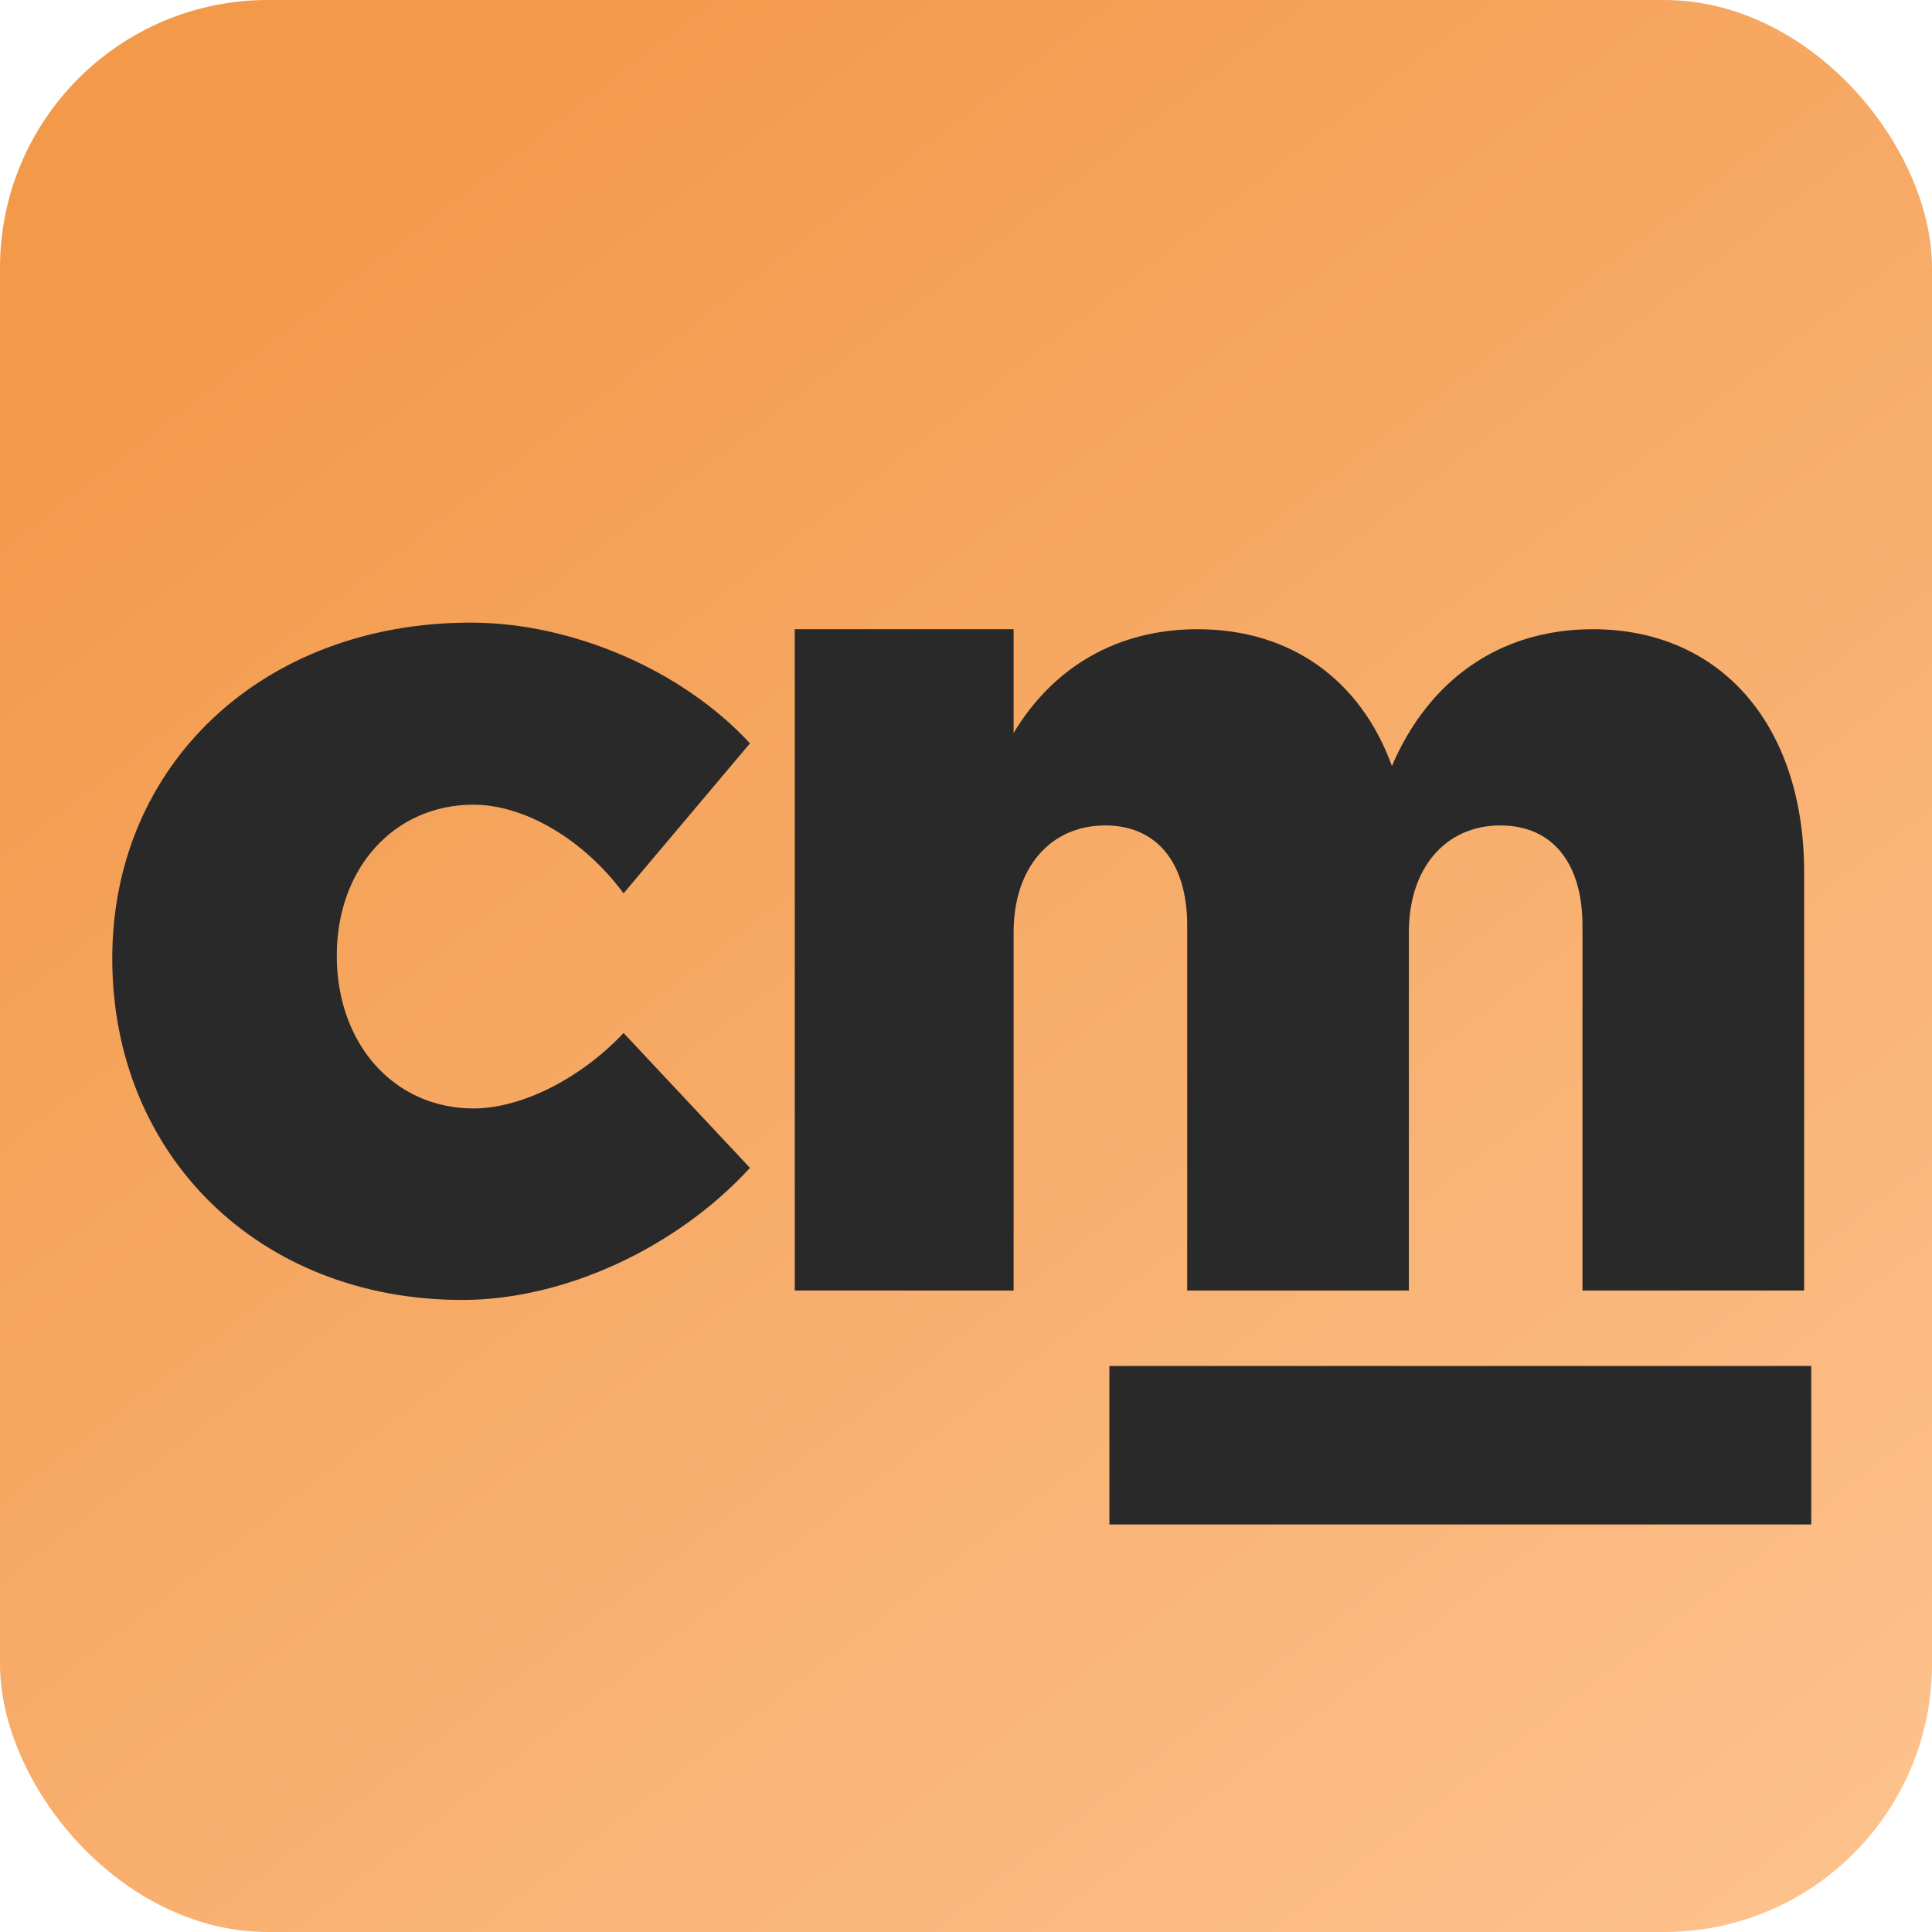 <svg width="512" height="512" viewBox="0 0 512 512" fill="none" xmlns="http://www.w3.org/2000/svg">
<rect width="512" height="512" rx="71" fill="url(#paint0_linear)"/>
<path d="M165.25 236.75L198.75 197C180.75 177.5 151.5 165 124.75 165C69.75 165 29.75 202.5 29.75 254C29.75 306.25 68.75 344.5 122.5 344.5C149.5 344.5 179.25 330.75 198.75 309.5L165.25 273.75C153.75 286 138 293.75 125.5 293.75C104.5 293.75 89.25 276.75 89.25 253.25C89.25 230 104.5 213.25 125.5 213.25C139 213.25 154.75 222.5 165.25 236.75ZM422.119 166.75C397.369 166.75 378.619 180.25 368.869 203C360.619 180.25 342.119 166.75 317.369 166.75C296.119 166.75 279.119 176.75 268.619 194.25V166.75H210.619V342H268.619V247C268.619 230 278.369 218.75 292.869 218.75C306.869 218.75 314.619 229 314.619 245.25V342H373.369V247C373.369 230 383.119 218.75 397.619 218.75C411.619 218.75 419.369 229 419.369 245.25V342H478.119V231.25C478.119 192 455.869 166.75 422.119 166.75Z" fill="#292929"/>
<rect x="294" y="362" width="186" height="42" fill="#292929"/>
<defs>
<linearGradient id="paint0_linear" x1="90.5" y1="36" x2="531" y2="607.5" gradientUnits="userSpaceOnUse">
<stop stop-color="#F2994A"/>
<stop offset="1" stop-color="#FFC999"/>
</linearGradient>
</defs>
</svg>
